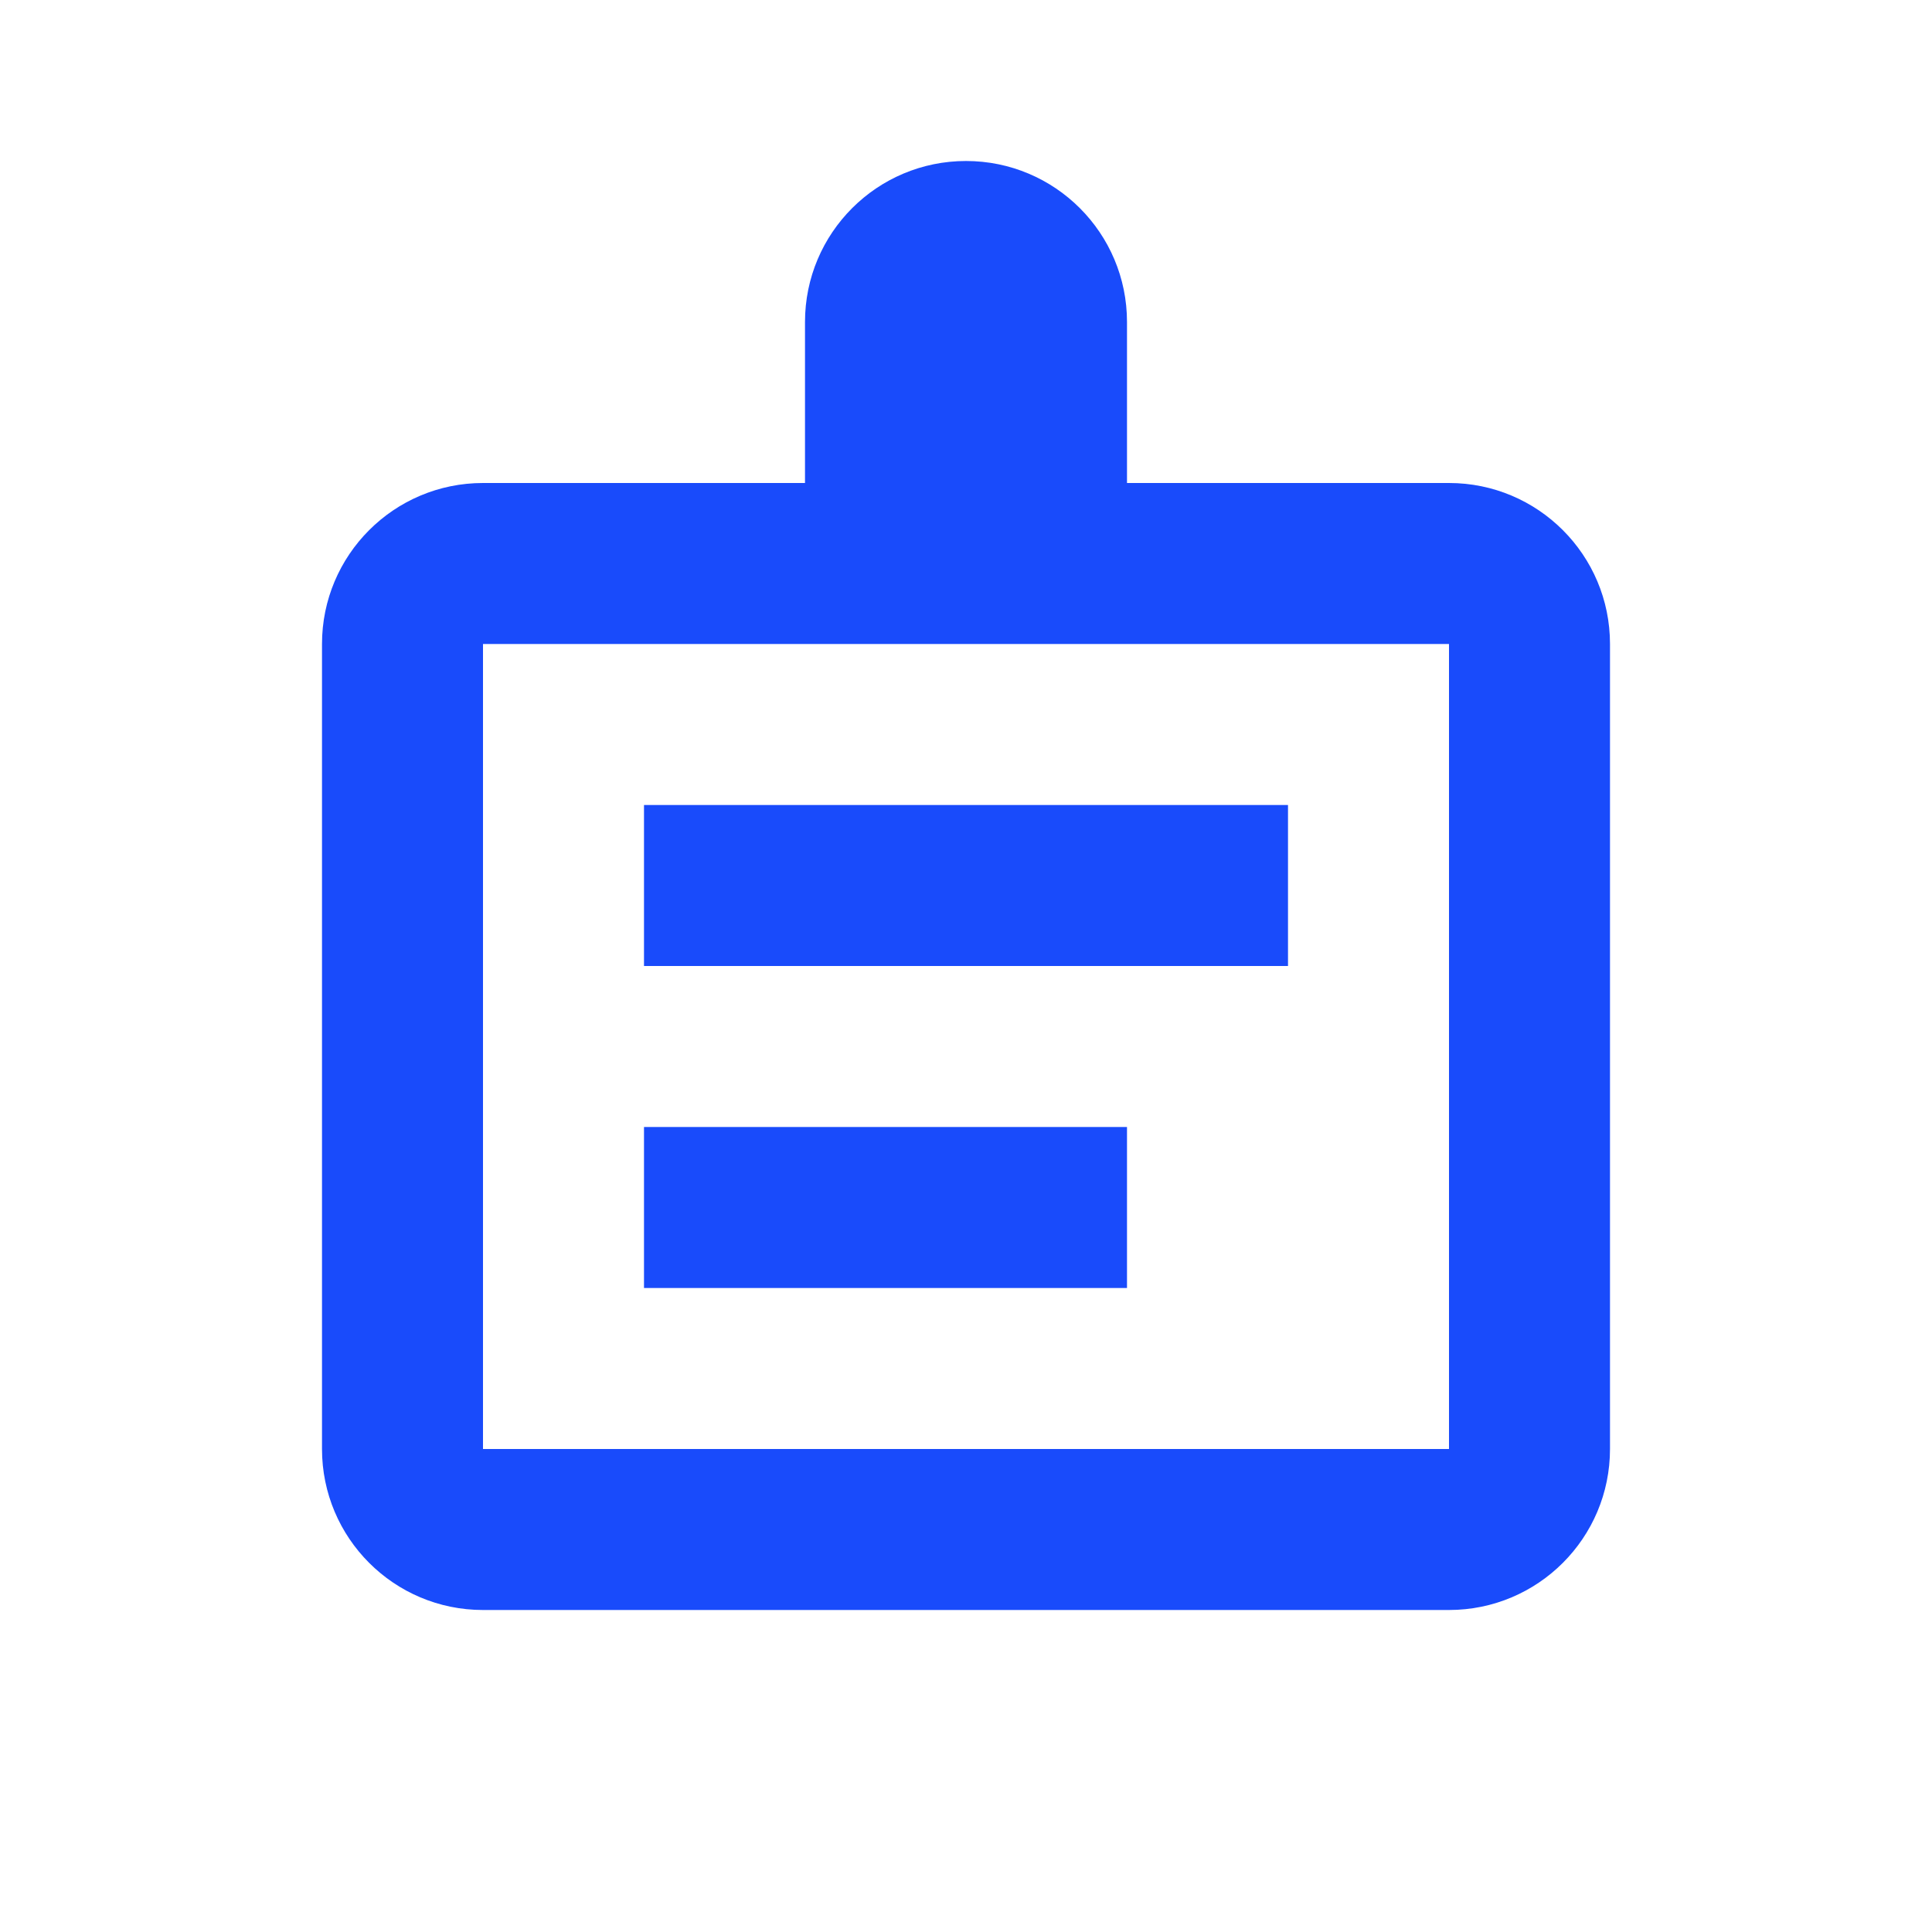 <svg width="24" height="24" viewBox="0 0 24 24" fill="none" xmlns="http://www.w3.org/2000/svg">
<path d="M12 2C13.105 2 14 2.895 14 4V6H18C19.105 6 20 6.895 20 8V18C20 19.105 19.105 20 18 20H6C4.895 20 4 19.105 4 18V8C4 6.895 4.895 6 6 6H10V4C10 2.895 10.895 2 12 2ZM12 4V6H12V4ZM6 8V18H18V8H6ZM8 10H16V12H8V10ZM8 14H14V16H8V14Z" fill="#194bfb"/>
</svg>